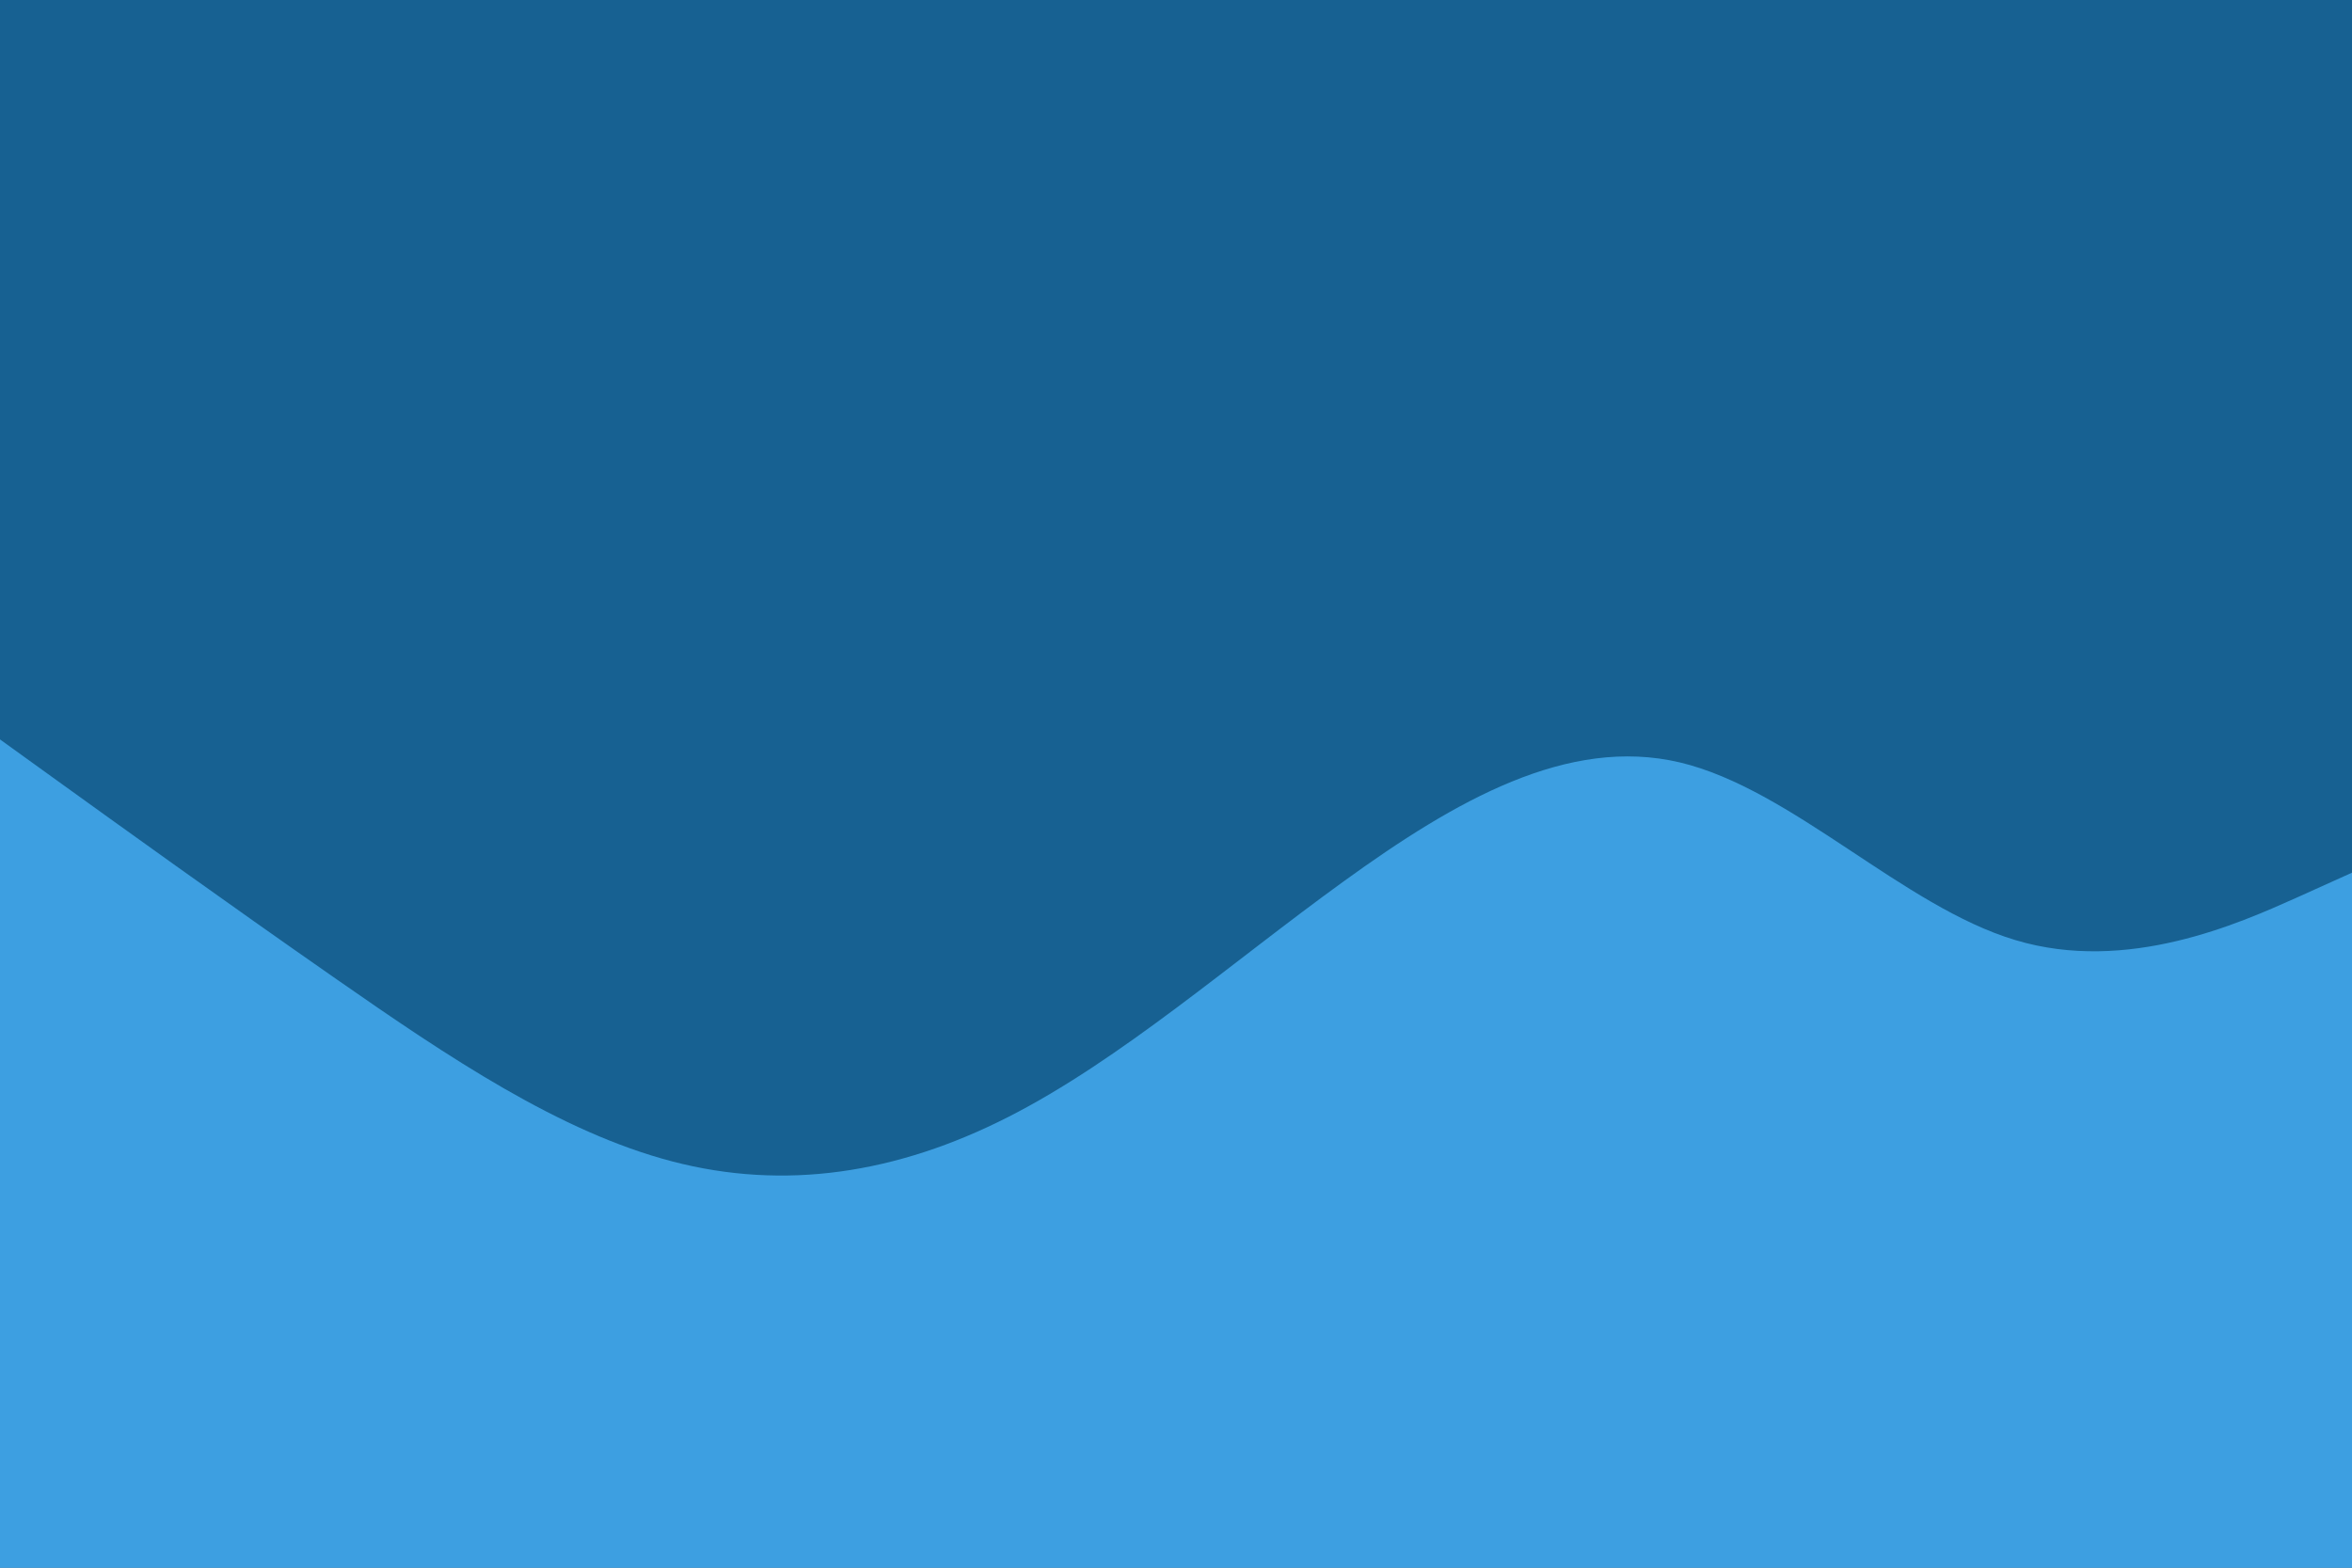 <svg id="visual" viewBox="0 0 900 600" width="900" height="600" xmlns="http://www.w3.org/2000/svg" xmlns:xlink="http://www.w3.org/1999/xlink" version="1.1"><rect x="0" y="0" width="900" height="600" fill="#176192"></rect><path d="M0 283L21.5 298.5C43 314 86 345 128.8 374.8C171.7 404.7 214.3 433.3 257.2 444.5C300 455.7 343 449.3 385.8 427.5C428.7 405.7 471.3 368.3 514.2 337.3C557 306.3 600 281.7 642.8 291.8C685.7 302 728.3 347 771.2 359.8C814 372.7 857 353.3 878.5 343.7L900 334L900 601L878.5 601C857 601 814 601 771.2 601C728.3 601 685.7 601 642.8 601C600 601 557 601 514.2 601C471.3 601 428.7 601 385.8 601C343 601 300 601 257.2 601C214.3 601 171.7 601 128.8 601C86 601 43 601 21.5 601L0 601Z" fill="#3D9FE1" stroke-linecap="round" stroke-linejoin="miter"></path></svg>